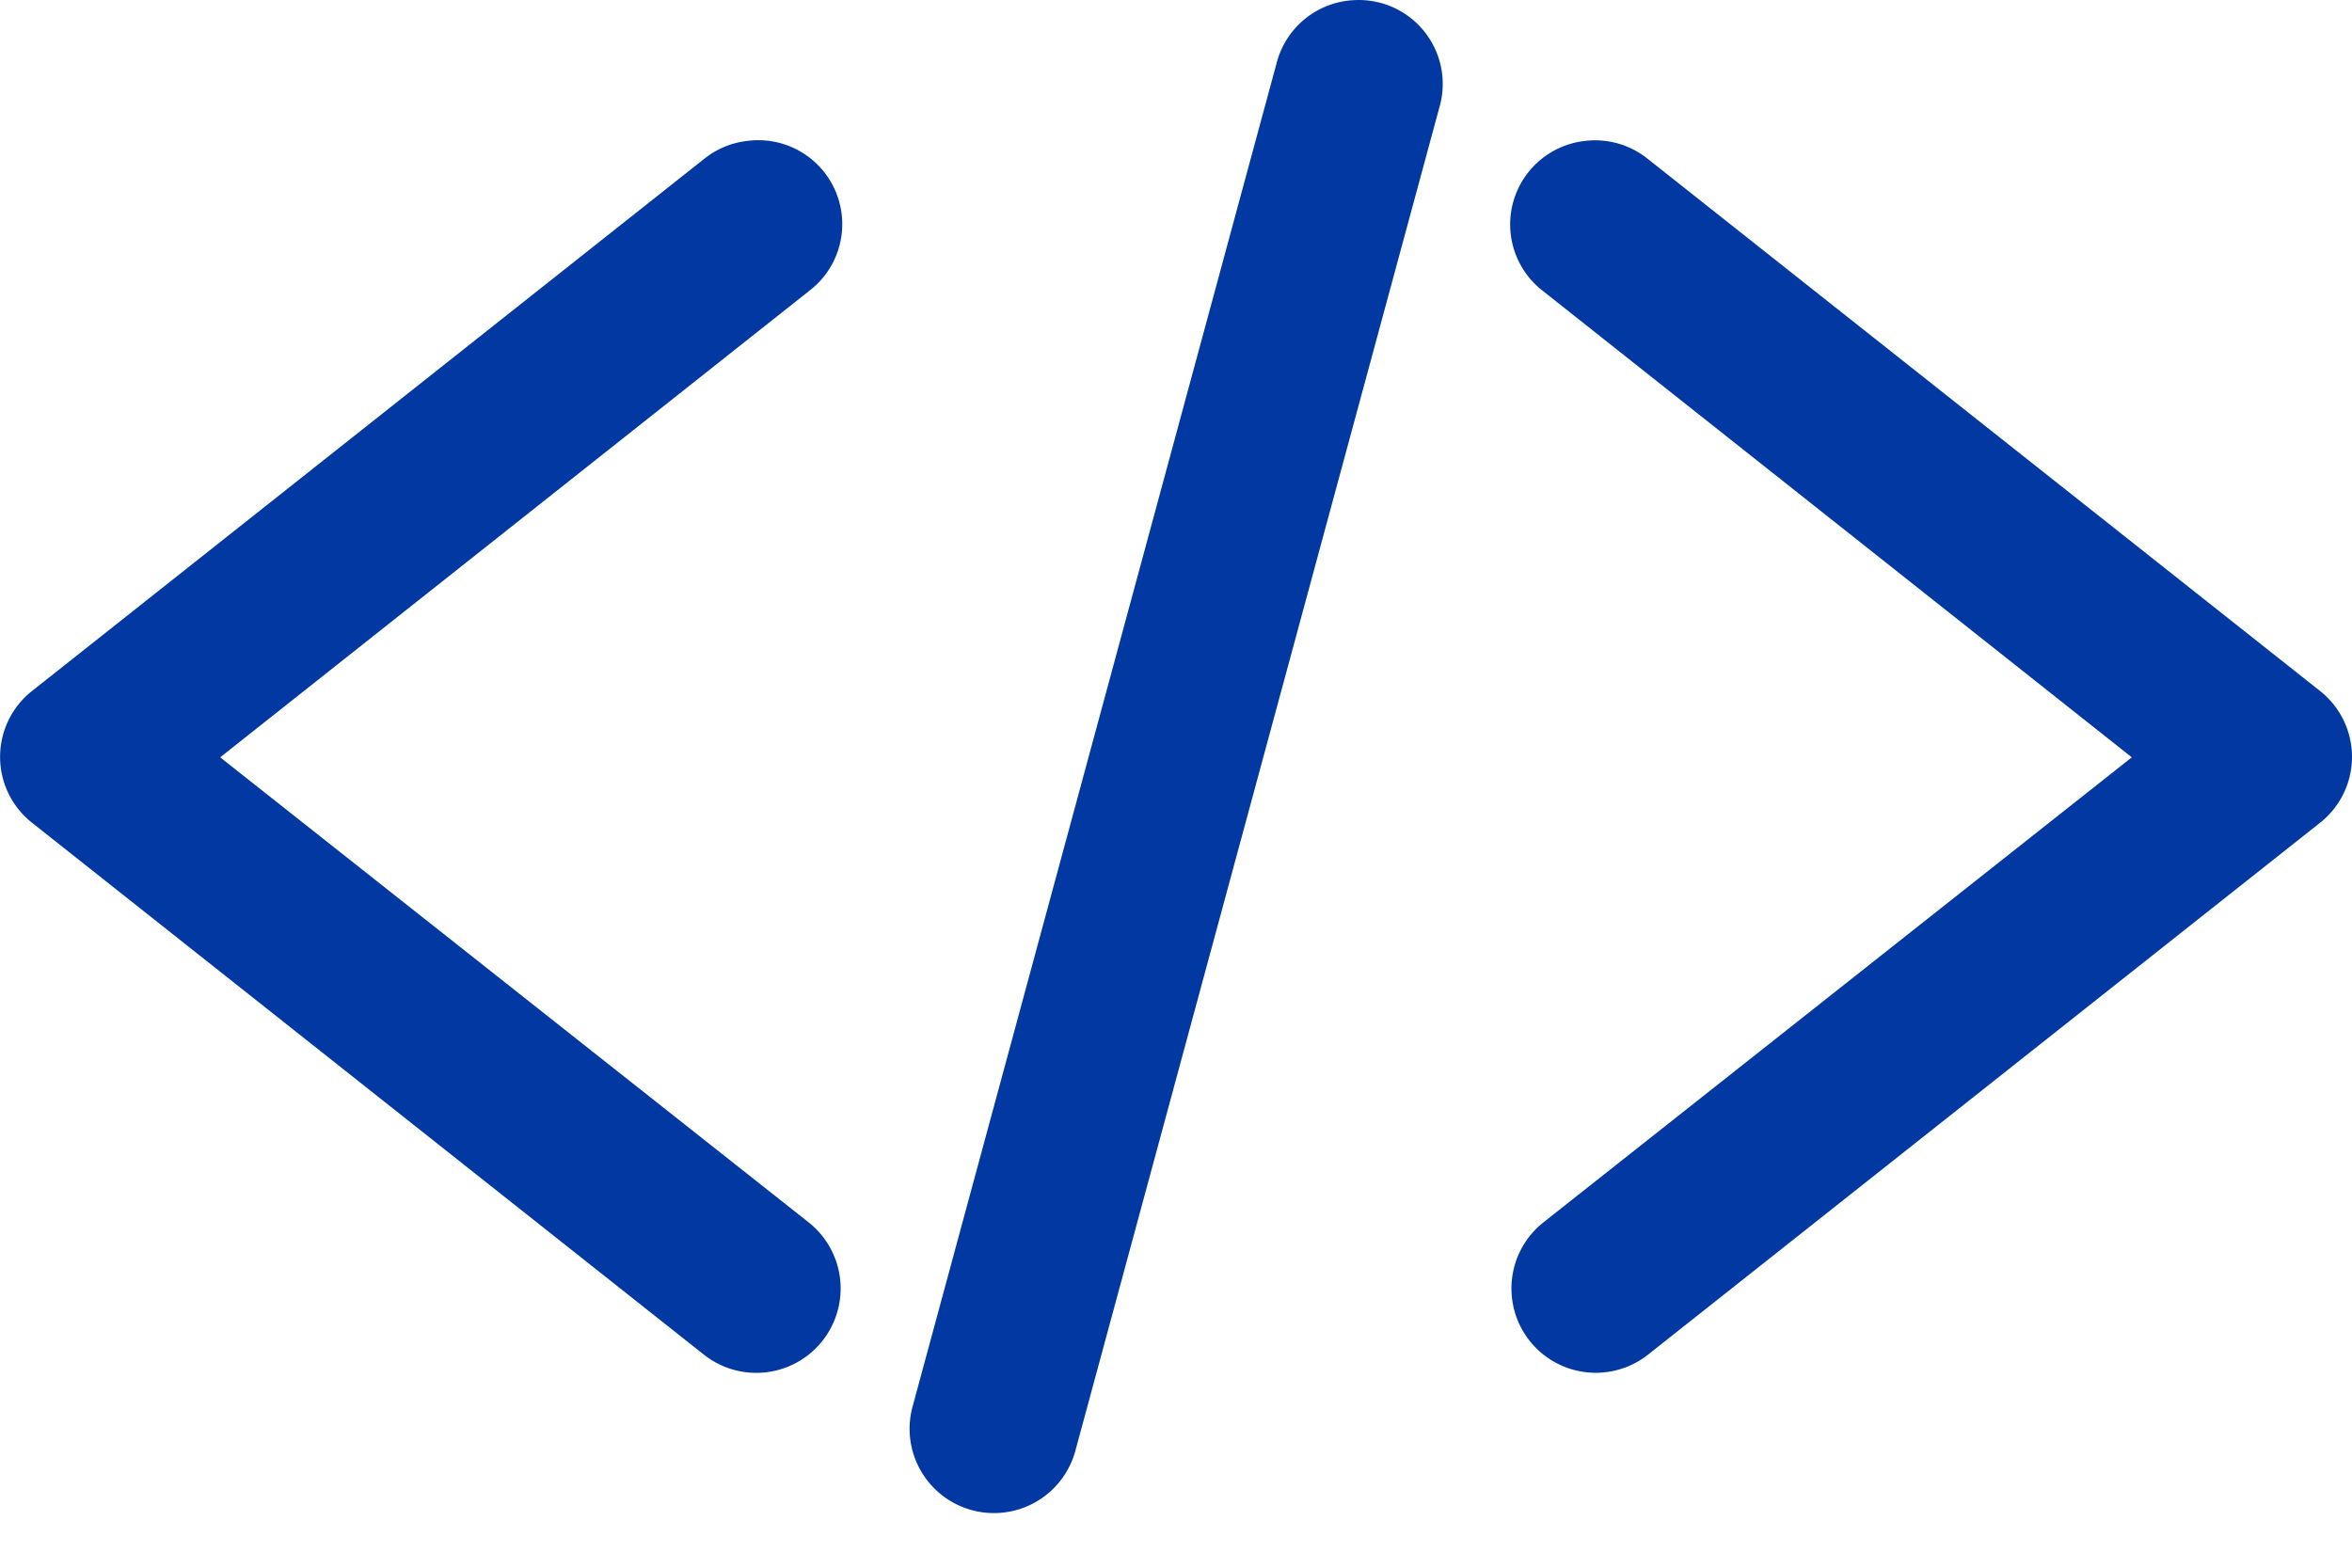 <svg width="36" height="24" viewBox="0 0 36 24" fill="none" xmlns="http://www.w3.org/2000/svg">
    <path d="M20.73.002a1.286 1.286 0 0 0-1.19.964l-5.57 20.56a1.291 1.291 0 1 0 2.49.683l5.57-20.56a1.285 1.285 0 0 0-1.3-1.647zm-9.289 2.155a1.286 1.286 0 0 0-.67.281L.492 10.577a1.285 1.285 0 0 0 0 2.02l10.28 8.14a1.29 1.29 0 1 0 1.607-2.022L3.37 11.594l9.008-7.135a1.285 1.285 0 0 0-.937-2.302zm12.823 0a1.286 1.286 0 0 0-.642 2.302l9.008 7.135-9.008 7.121a1.29 1.29 0 1 0 1.606 2.021l10.28-8.138a1.285 1.285 0 0 0 0-2.022l-10.28-8.138a1.285 1.285 0 0 0-.964-.281z" fill="#0138A1"/>
</svg>
